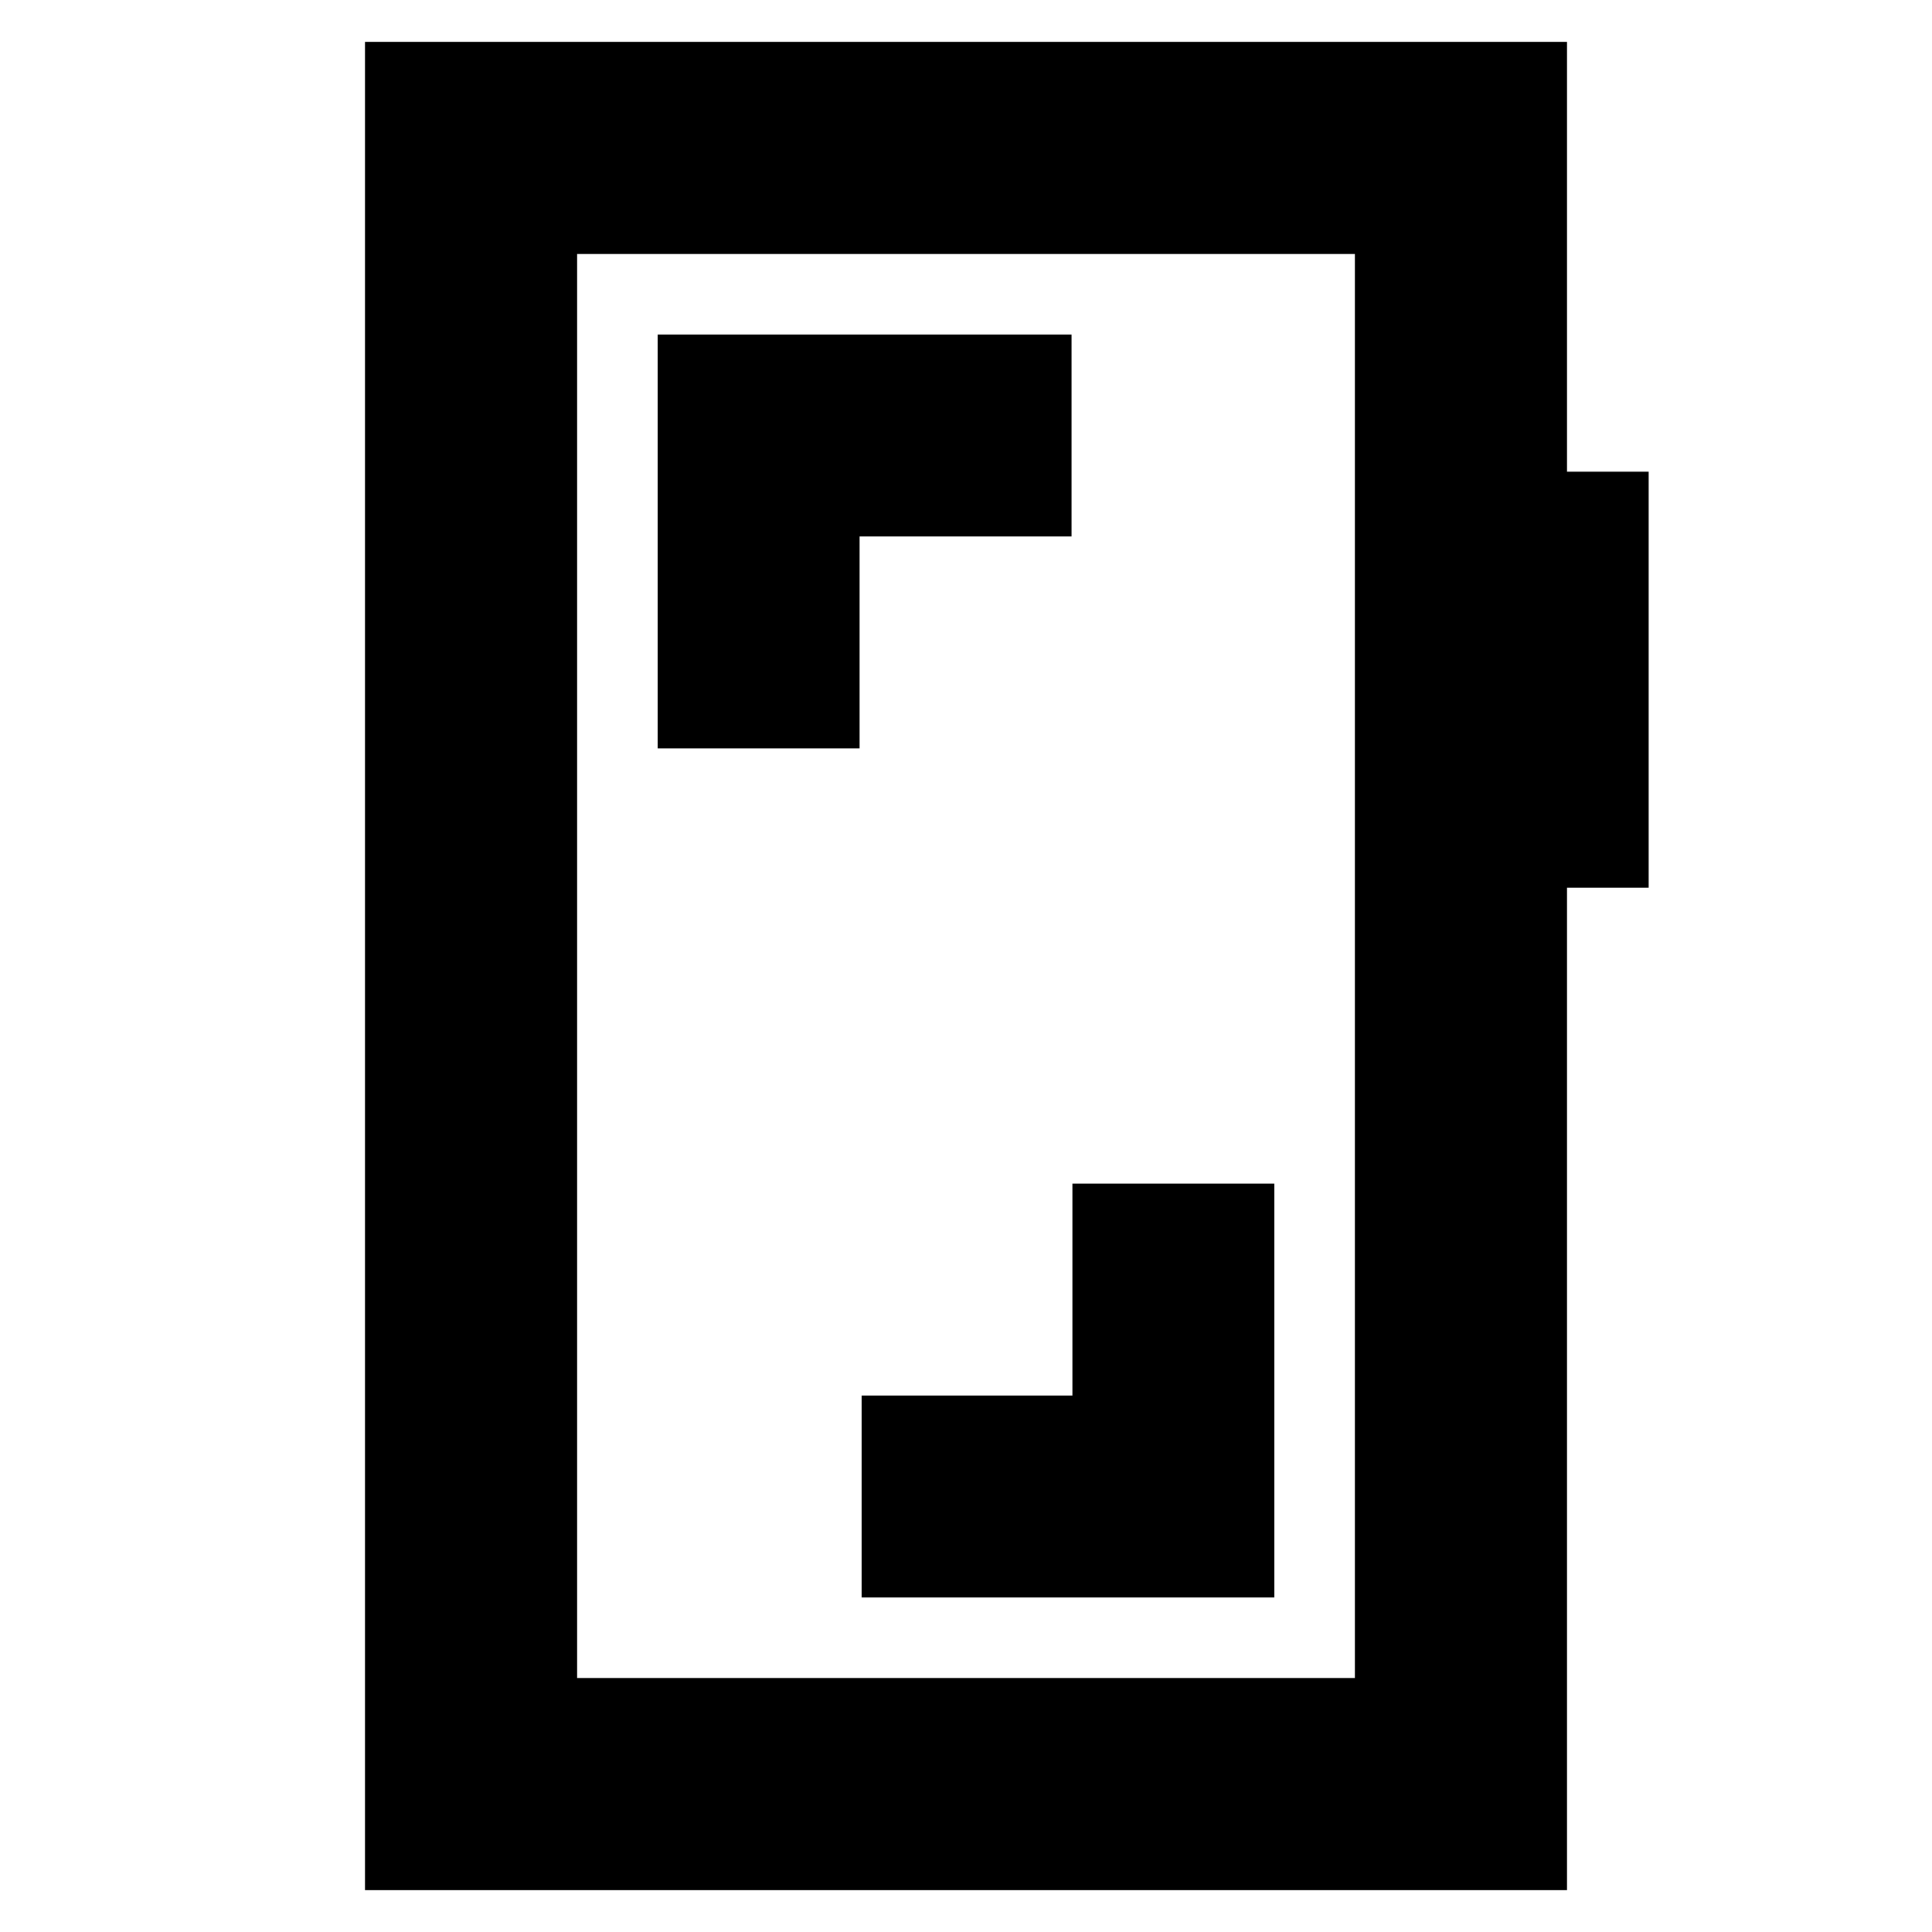 <svg xmlns="http://www.w3.org/2000/svg" height="24" viewBox="0 -960 960 960" width="24"><path d="M633.22-371.87H532.87v105.3H428.13v100.35h205.09v-205.65ZM326.78-588.13h100.35v-105.3h105.31v-100.35H326.78v205.65ZM181.35-20.78v-918.44h597.3v213.61h40.57v206.7h-40.57v498.13h-597.3Zm105.43-105.44h386.44v-707.56H286.78v707.56Zm0 0v-707.56 707.56Z"/></svg>